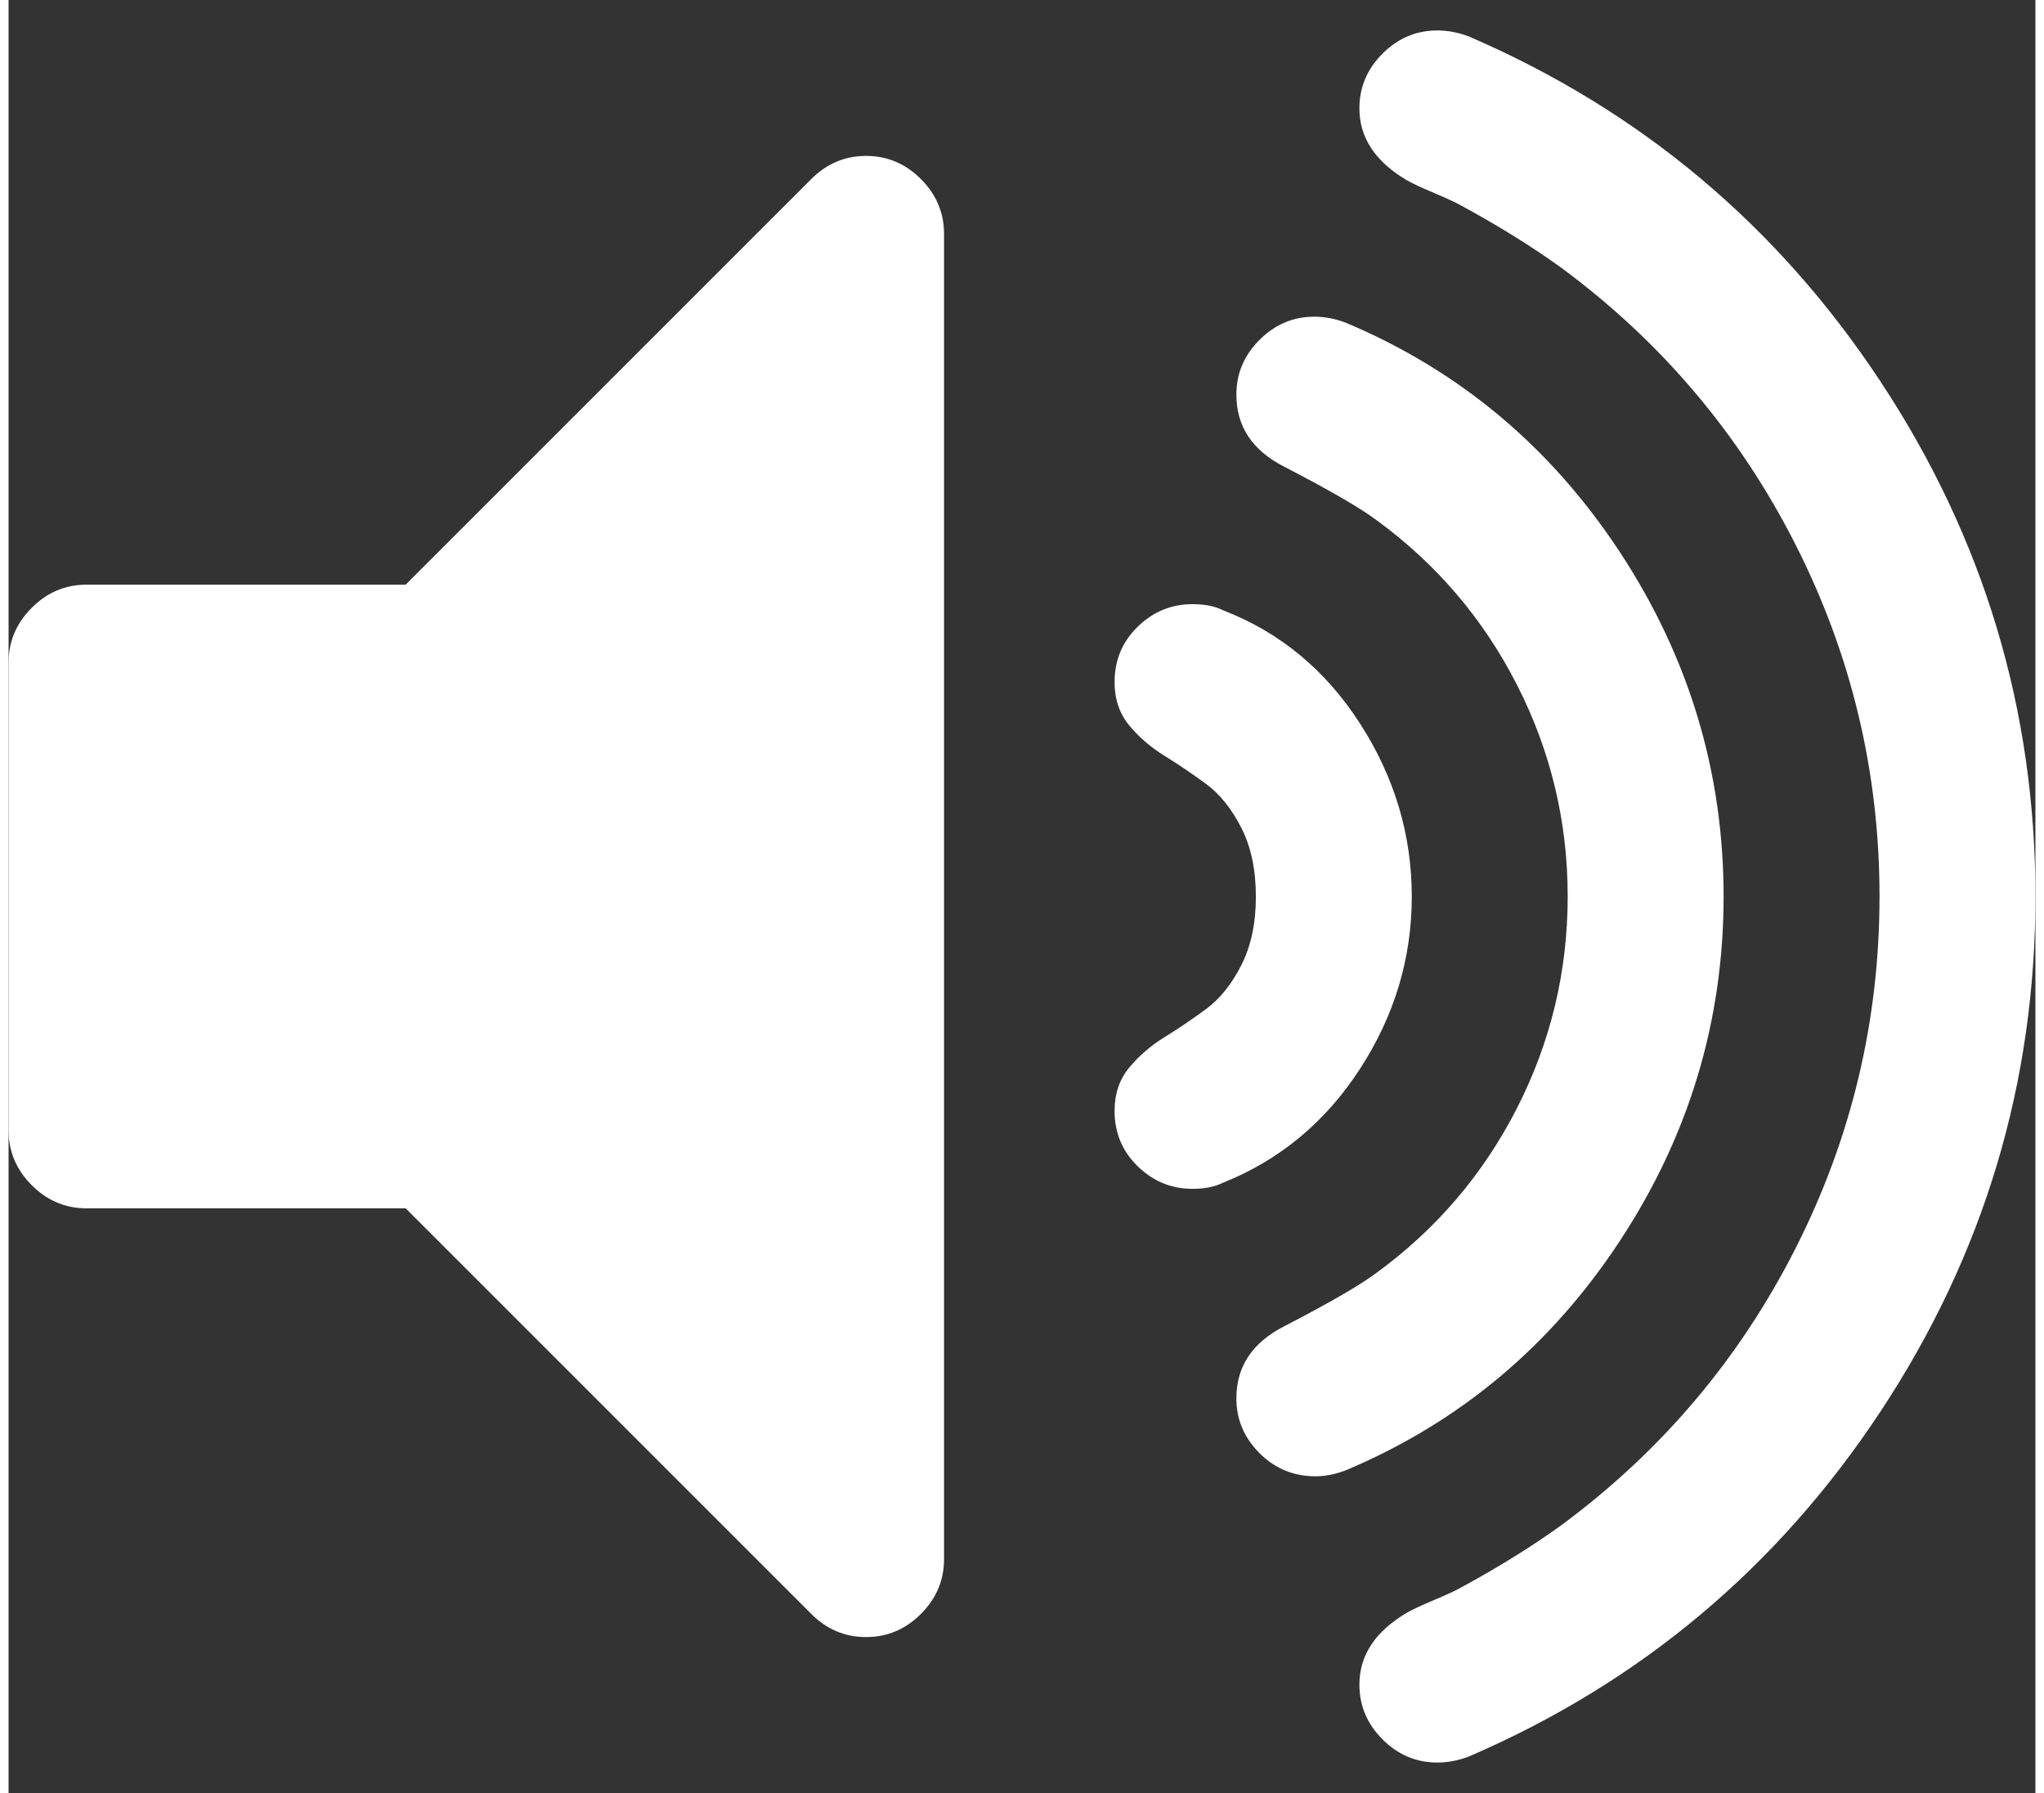 <svg xmlns="http://www.w3.org/2000/svg" width="1.14em" height="1em" viewBox="0 0 1664 1472"><rect x="0" y="0" width="1664" height="1472" fill="#333333" stroke="none"/><path fill="white" d="M768 192v1088q0 26-19 45t-45 19t-45-19L326 992H64q-26 0-45-19T0 928V544q0-26 19-45t45-19h262l333-333q19-19 45-19t45 19t19 45zm384 544q0 76-42.5 141.5T997 971q-10 5-25 5q-26 0-45-18.5T908 912q0-21 12-35.5t29-25t34-23t29-36t12-56.5t-12-56.5t-29-36t-34-23t-29-25t-12-35.5q0-27 19-45.5t45-18.5q15 0 25 5q70 27 112.5 93t42.5 142zm256 0q0 153-85 282.5T1098 1207q-13 5-25 5q-27 0-46-19t-19-45q0-39 39-59q56-29 76-44q74-54 115.5-135.5T1280 736t-41.5-173.5T1123 427q-20-15-76-44q-39-20-39-59q0-26 19-45t45-19q13 0 26 5q140 59 225 188.5t85 282.5zm256 0q0 230-127 422.5T1199 1442q-13 5-26 5q-26 0-45-19t-19-45q0-36 39-59q7-4 22.5-10.5t22.5-10.5q46-25 82-51q123-91 192-227t69-289t-69-289t-192-227q-36-26-82-51q-7-4-22.5-10.5T1148 148q-39-23-39-59q0-26 19-45t45-19q13 0 26 5q211 91 338 283.5T1664 736z"/></svg>
